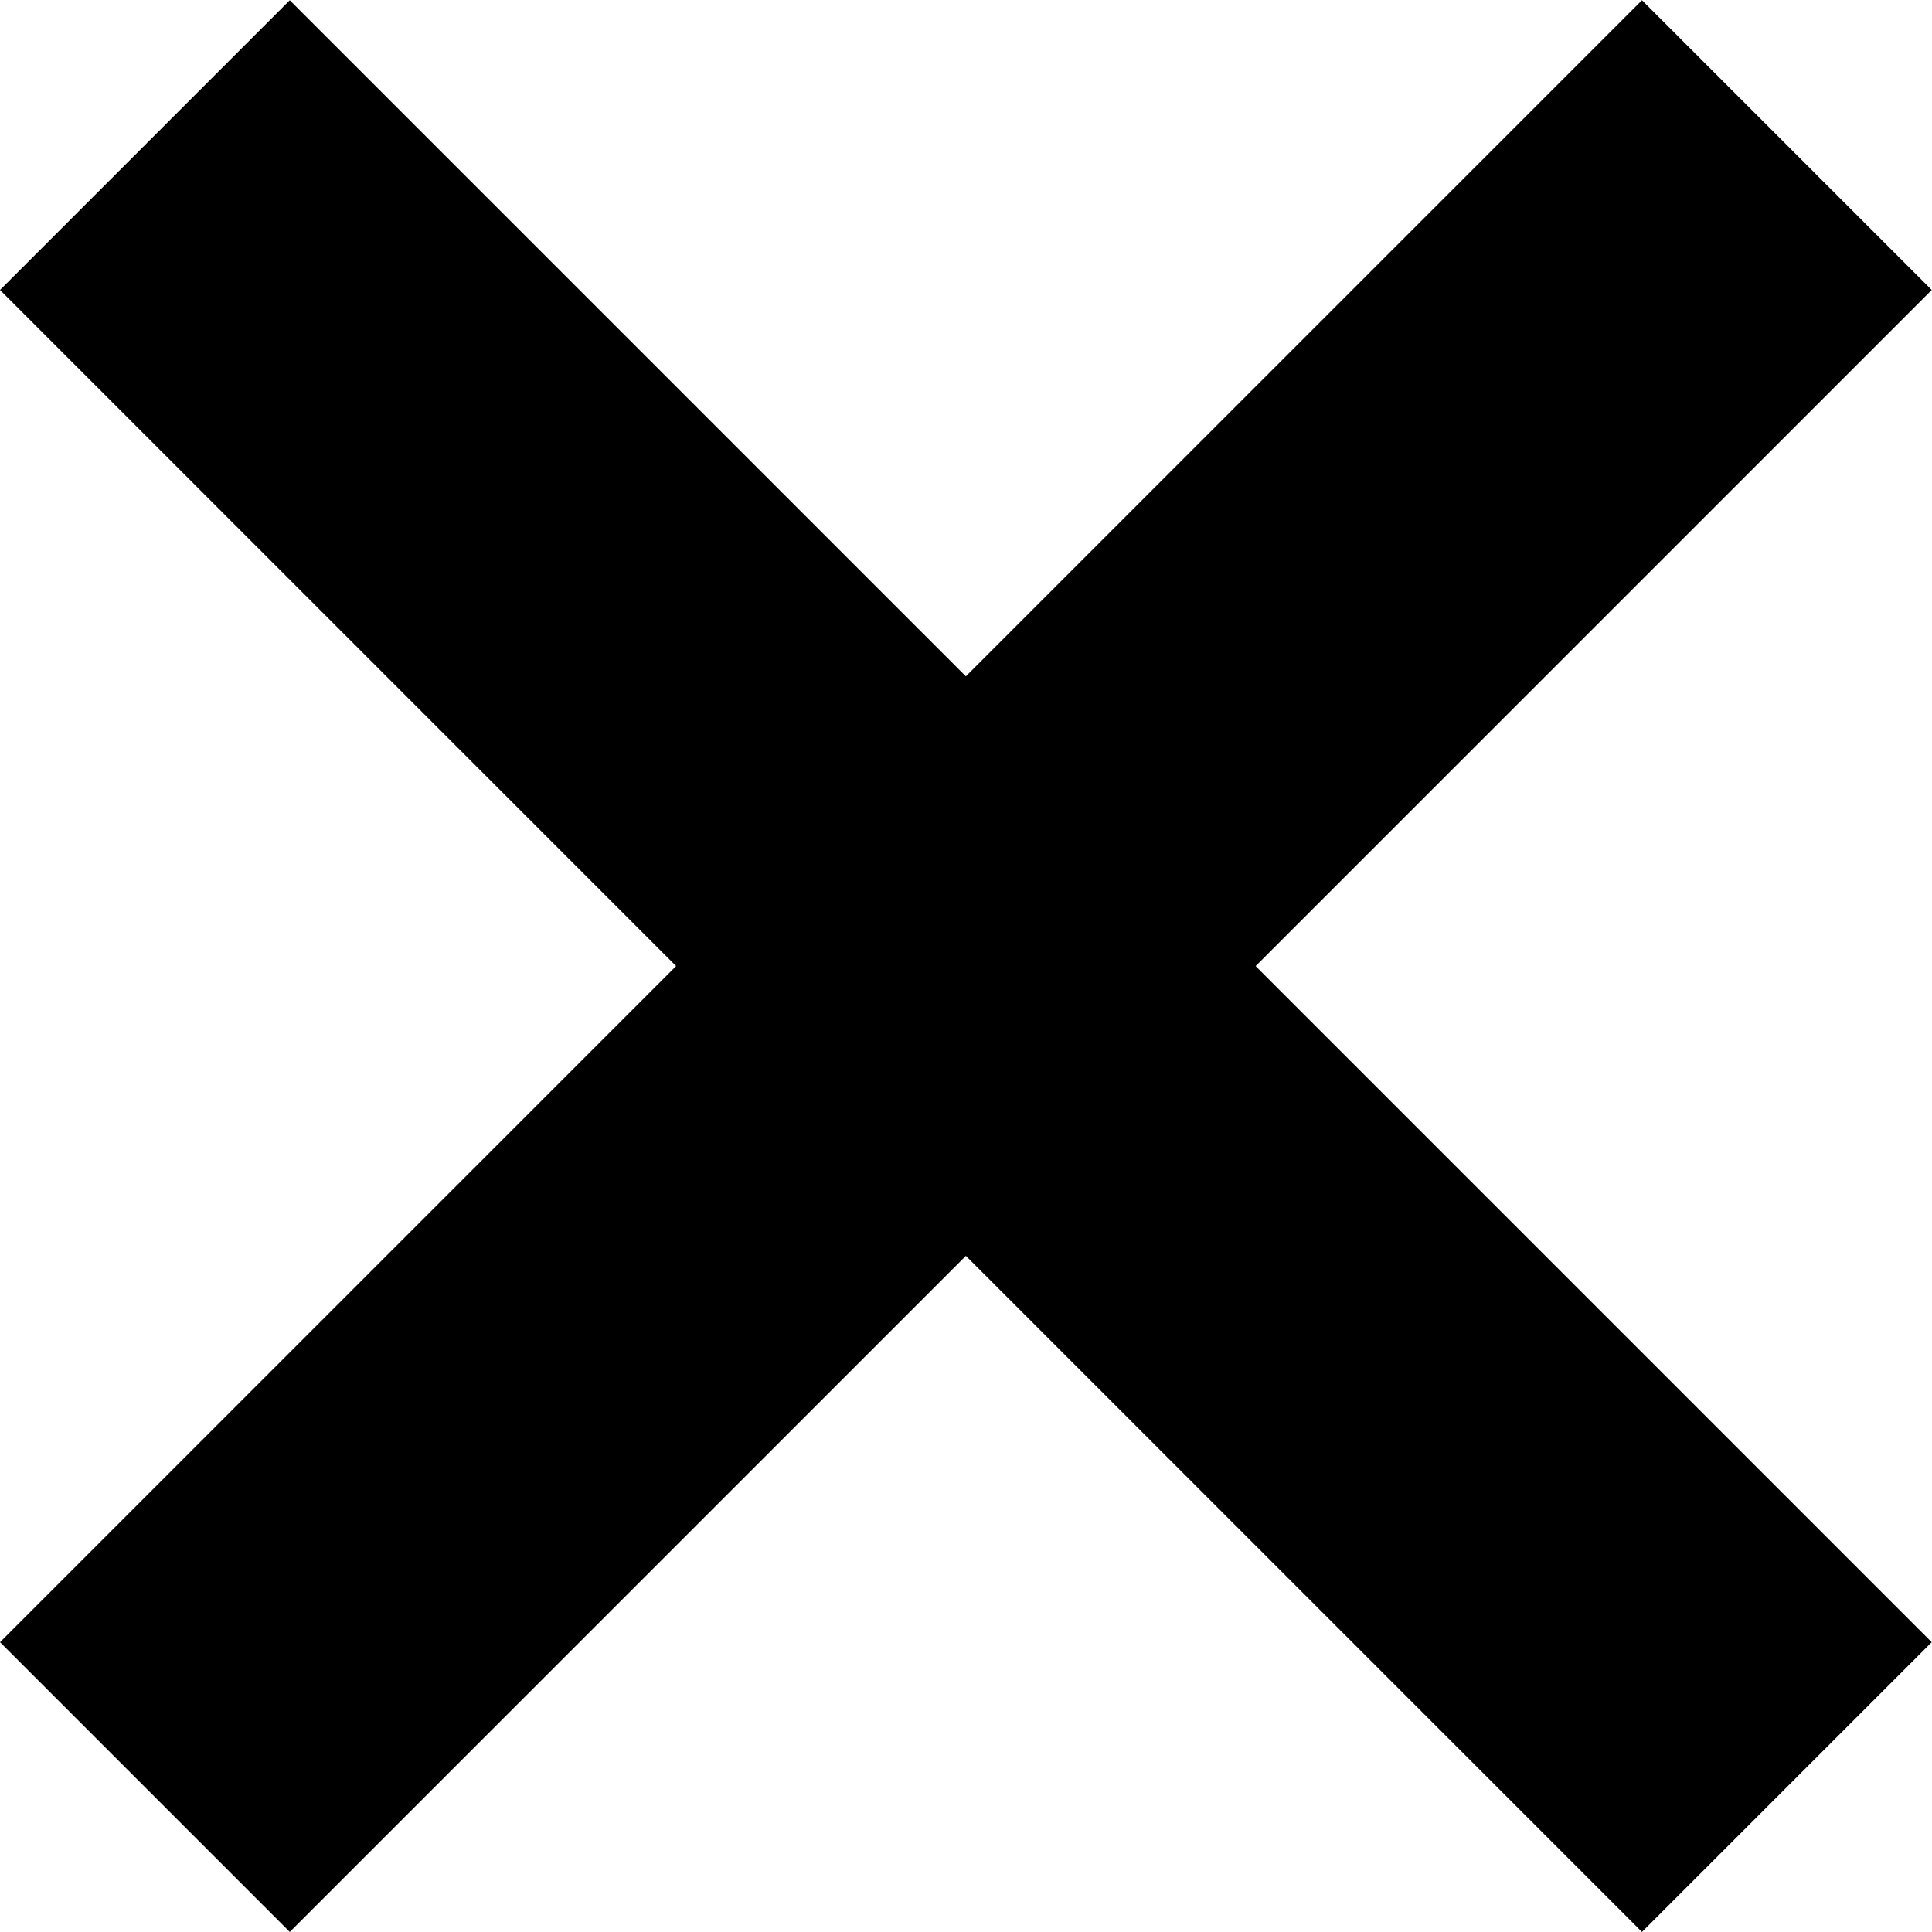 <?xml version="1.0" encoding="UTF-8" standalone="no"?>
<!-- Created with Inkscape (http://www.inkscape.org/) -->

<svg
   xmlns:dc="http://purl.org/dc/elements/1.1/"
   xmlns:cc="http://creativecommons.org/ns#"
   xmlns:rdf="http://www.w3.org/1999/02/22-rdf-syntax-ns#"
   xmlns:svg="http://www.w3.org/2000/svg"
   xmlns="http://www.w3.org/2000/svg"
   version="1.1"
   width="141.421"
   height="141.421"
   viewBox="0 0 141.421 141.421"
   id="svg2">
  <defs
     id="defs4" />
  <g
     transform="translate(-94.288,-34.273)"
     id="layer2"
     style="display:inline" />
  <rect
     width="29.019"
     height="169.019"
     x="-14.521"
     y="15.503"
     transform="matrix(0.707,-0.707,0.707,0.707,0,0)"
     id="rect3054"
     style="fill:#000000;fill-rule:evenodd;stroke:#000000;stroke-width:0.981px;stroke-linecap:butt;stroke-linejoin:miter;stroke-opacity:1" />
  <rect
     width="29.019"
     height="169.019"
     x="85.503"
     y="-84.499"
     transform="matrix(0.707,0.707,-0.707,0.707,0,0)"
     id="rect3056"
     style="fill:#000000;fill-rule:evenodd;stroke:#000000;stroke-width:0.981px;stroke-linecap:butt;stroke-linejoin:miter;stroke-opacity:1" />
</svg>
